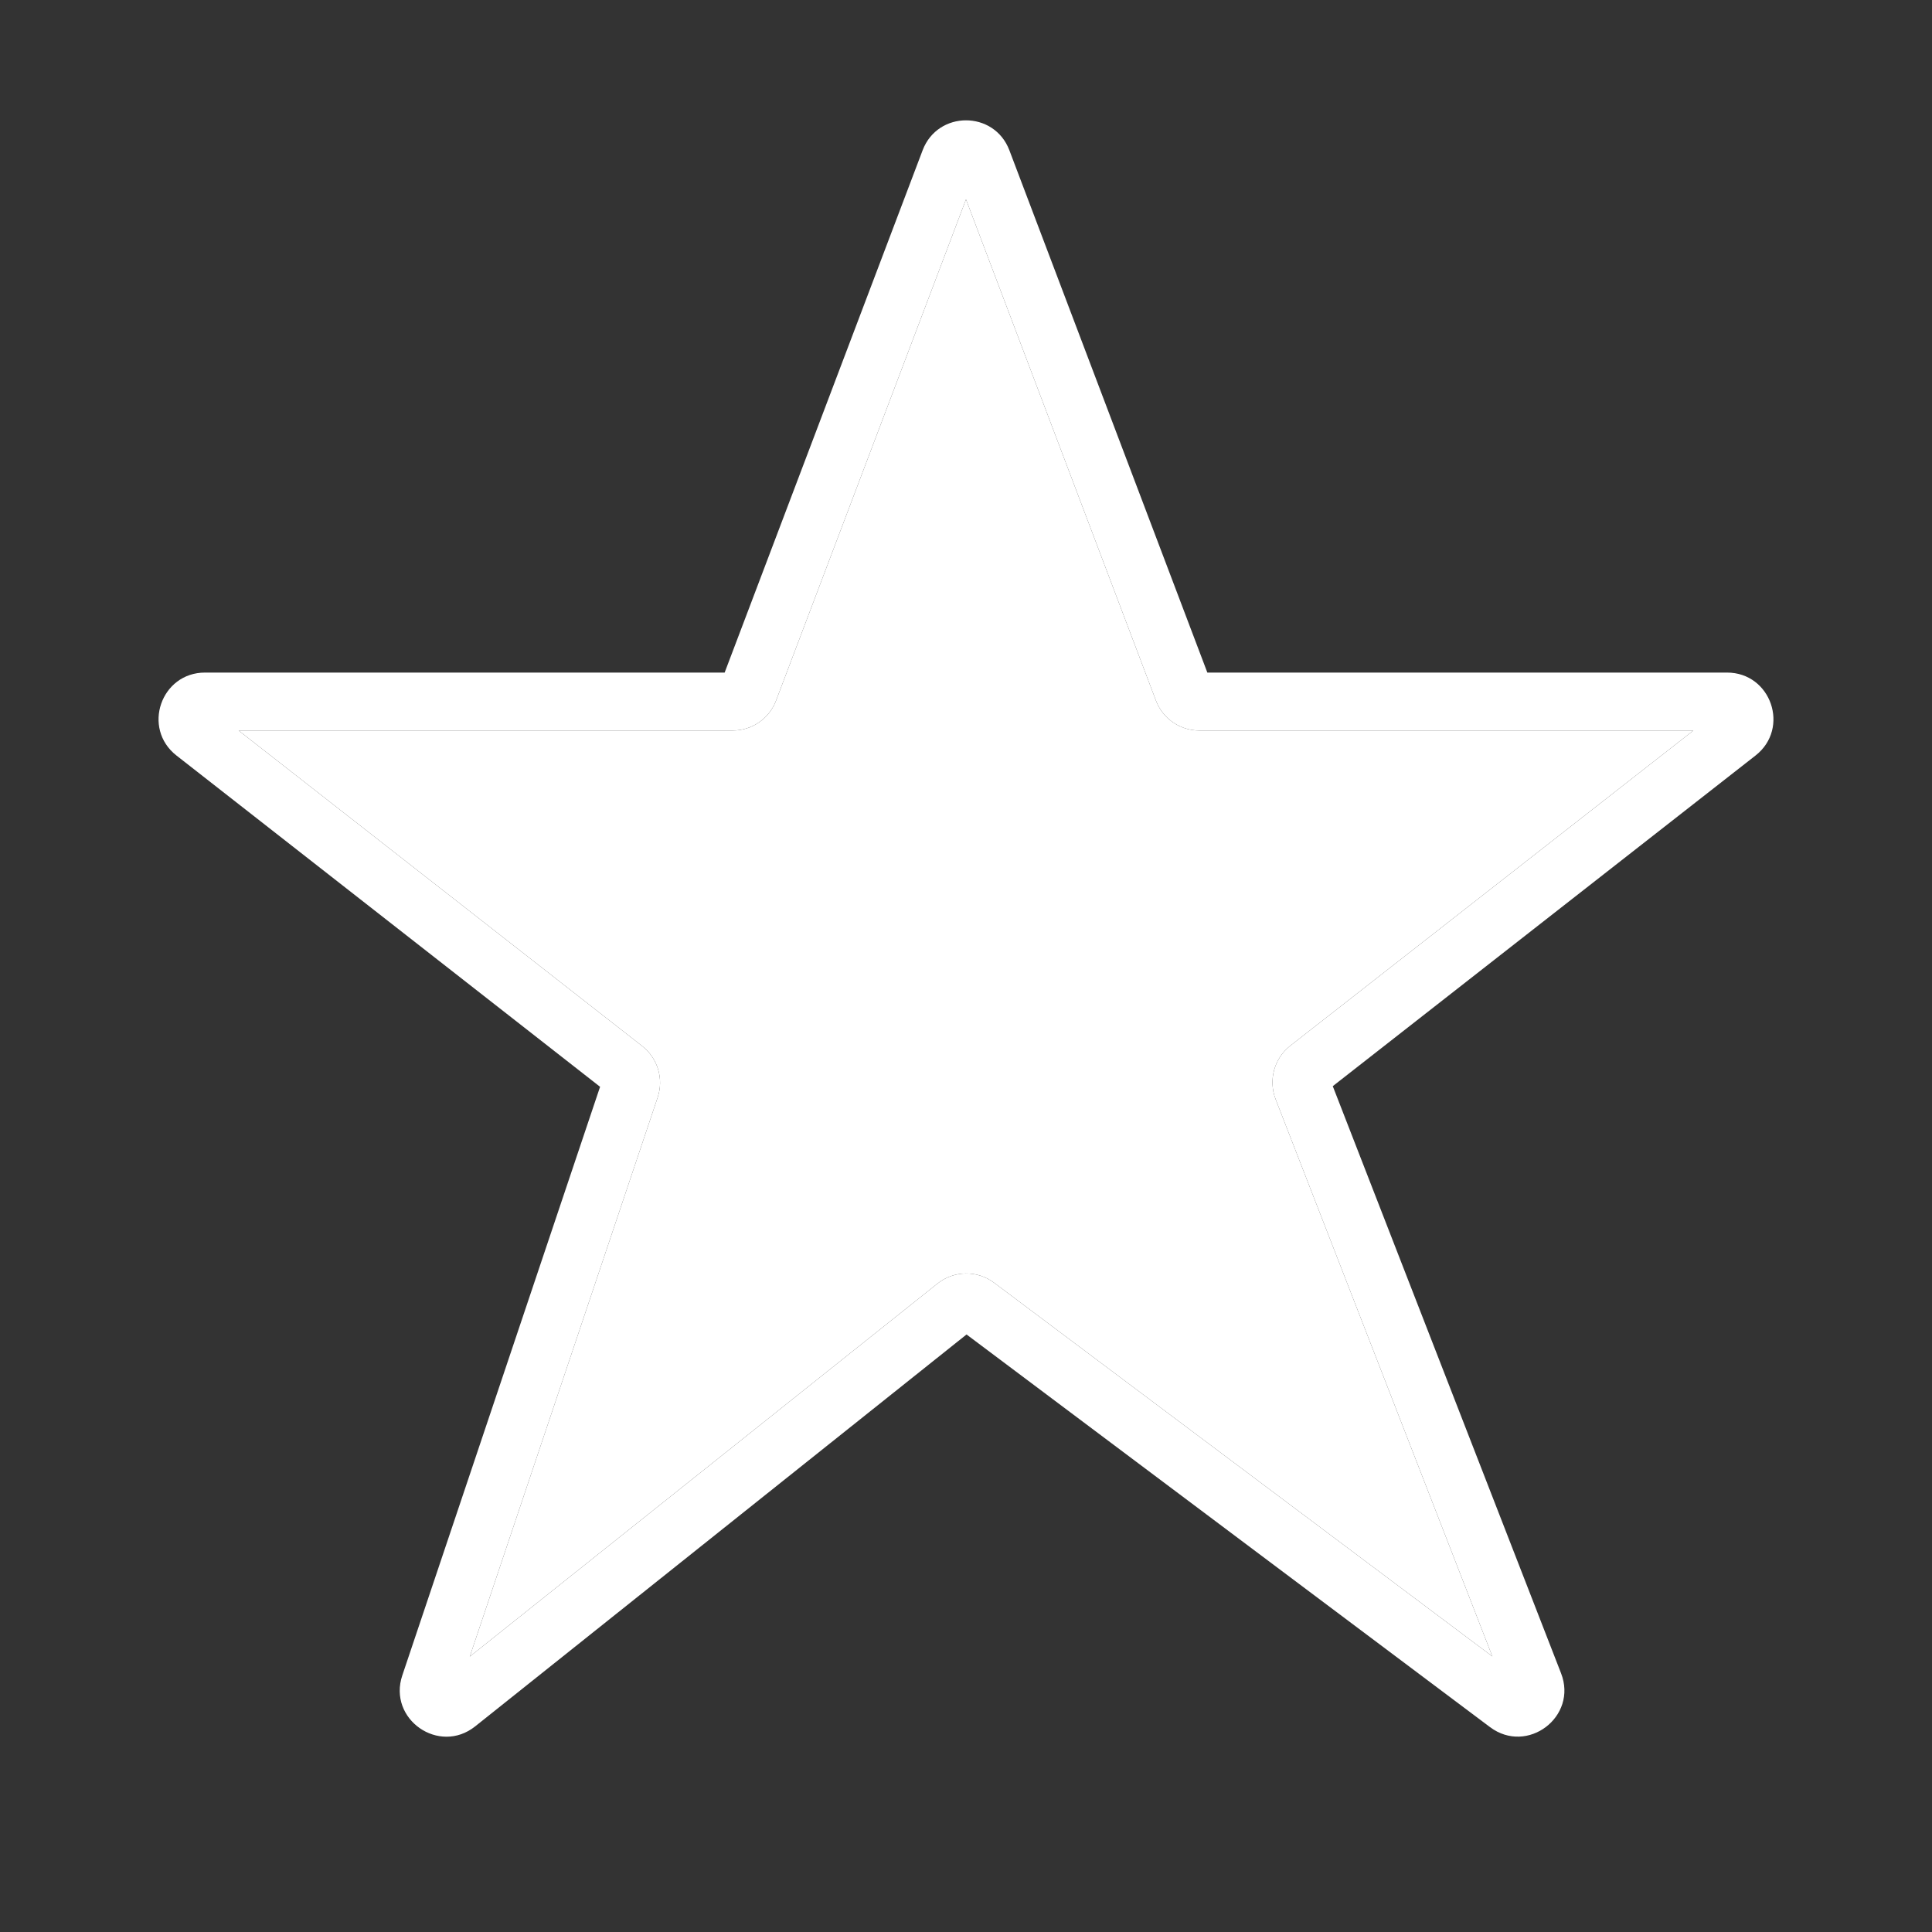<svg width="25" height="25" viewBox="0 0 25 25" fill="none" xmlns="http://www.w3.org/2000/svg">
<rect x="0" y="0" width="25" height="25" fill="#333333" stroke="none"/>
<path fill-rule="evenodd" clip-rule="evenodd" d="M11.939 1.944C12.135 1.428 12.865 1.428 13.061 1.944L15.623 8.703H22.347C22.918 8.703 23.166 9.424 22.717 9.776L17.246 14.055L20.2 21.652C20.419 22.214 19.764 22.711 19.281 22.349L12.507 17.268L6.149 22.339C5.681 22.712 5.015 22.246 5.206 21.679L7.765 14.063L2.283 9.776C1.834 9.424 2.082 8.703 2.653 8.703H9.377L11.939 1.944ZM12.5 2.58L10.042 9.066C9.954 9.299 9.73 9.453 9.481 9.453H3.088L8.311 13.537C8.511 13.694 8.591 13.96 8.51 14.201L6.079 21.436L12.13 16.61C12.344 16.439 12.646 16.435 12.864 16.599L19.311 21.434L16.506 14.223C16.411 13.976 16.488 13.695 16.696 13.532L21.912 9.453H15.519C15.27 9.453 15.046 9.299 14.958 9.066L12.5 2.58Z" fill="white"/>
<path d="M10.042 9.066L12.5 2.58L14.958 9.066C15.046 9.299 15.27 9.453 15.519 9.453H21.912L16.696 13.532C16.488 13.695 16.411 13.976 16.506 14.223L19.311 21.434L12.864 16.599C12.646 16.435 12.344 16.439 12.13 16.61L6.079 21.436L8.51 14.201C8.591 13.96 8.511 13.694 8.311 13.537L3.088 9.453H9.481C9.73 9.453 9.954 9.299 10.042 9.066Z" fill="white"/>
</svg>